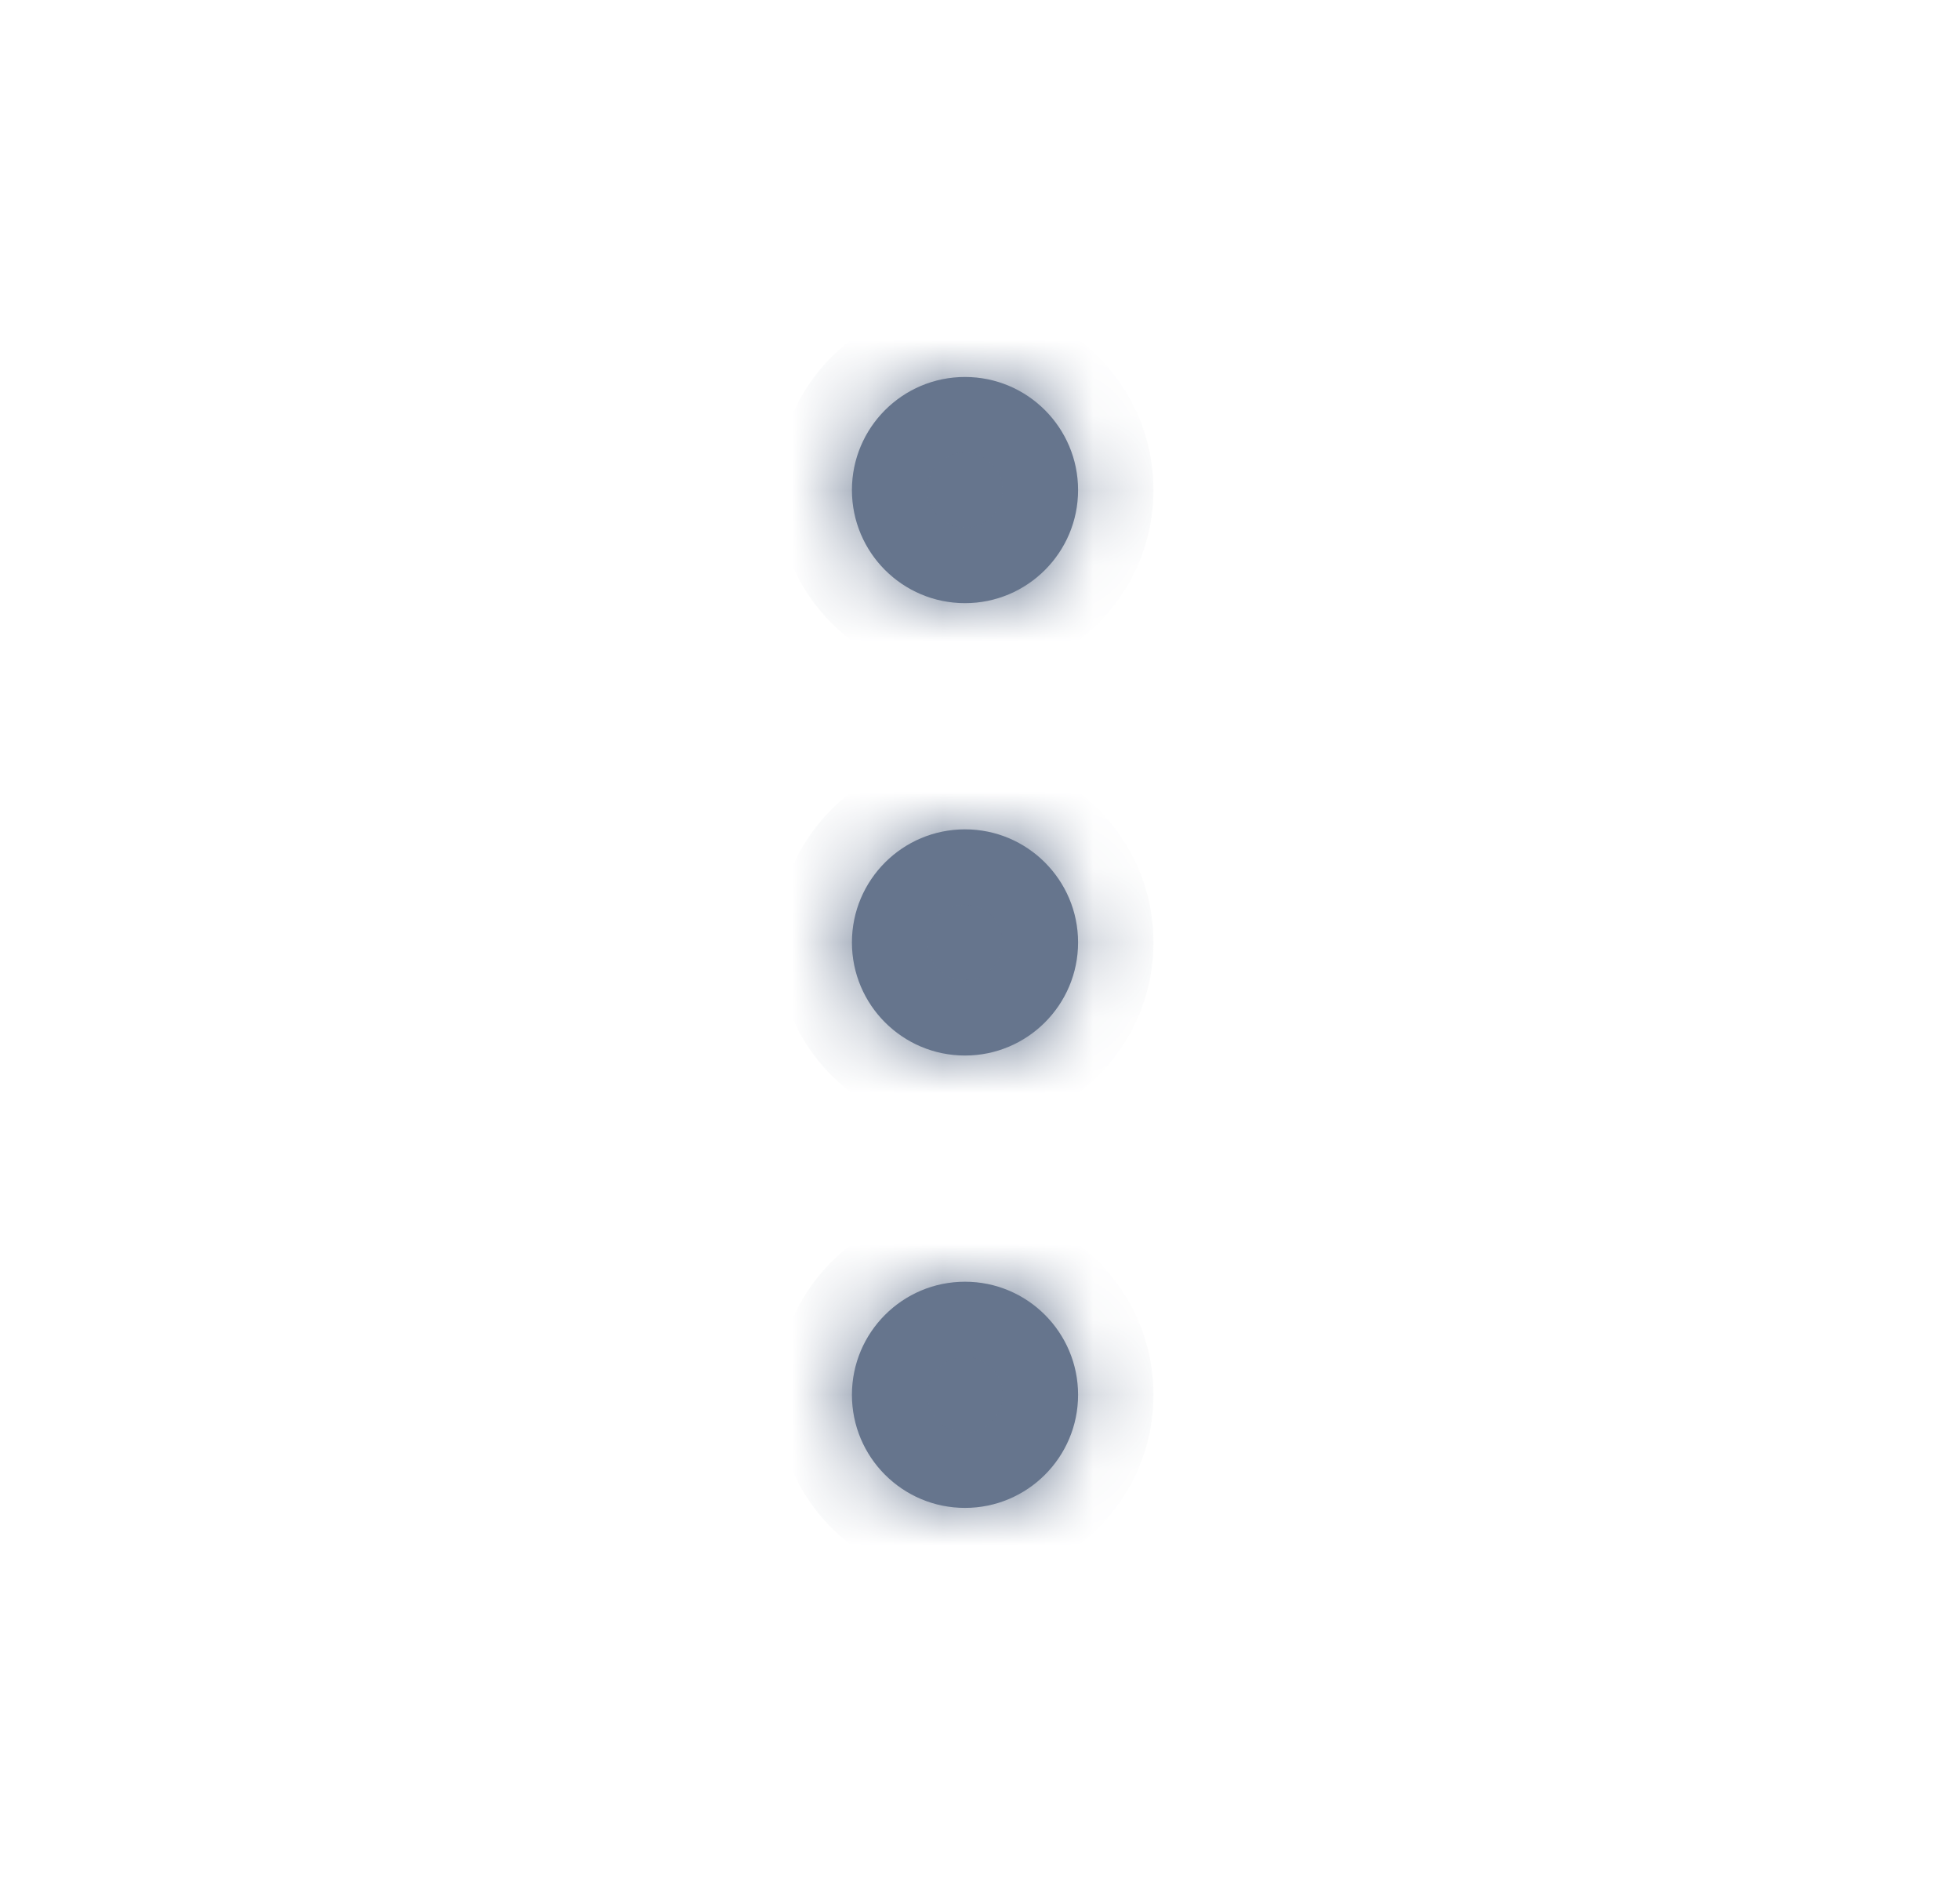 <svg xmlns="http://www.w3.org/2000/svg" width="26" height="25" viewBox="0 0 26 25" fill="none">
  <mask id="path-1-inside-1_8509_336" fill="white">
    <path fill-rule="evenodd" clip-rule="evenodd" d="M14.301 6.5C14.301 7.328 13.629 8 12.801 8C11.972 8 11.301 7.328 11.301 6.5C11.301 5.672 11.972 5 12.801 5C13.629 5 14.301 5.672 14.301 6.5ZM14.301 12.5C14.301 13.328 13.629 14 12.801 14C11.972 14 11.301 13.328 11.301 12.5C11.301 11.672 11.972 11 12.801 11C13.629 11 14.301 11.672 14.301 12.5ZM12.801 20C13.629 20 14.301 19.328 14.301 18.5C14.301 17.672 13.629 17 12.801 17C11.972 17 11.301 17.672 11.301 18.5C11.301 19.328 11.972 20 12.801 20Z"/>
  </mask>
  <path fill-rule="evenodd" clip-rule="evenodd" d="M14.301 6.5C14.301 7.328 13.629 8 12.801 8C11.972 8 11.301 7.328 11.301 6.5C11.301 5.672 11.972 5 12.801 5C13.629 5 14.301 5.672 14.301 6.5ZM14.301 12.5C14.301 13.328 13.629 14 12.801 14C11.972 14 11.301 13.328 11.301 12.5C11.301 11.672 11.972 11 12.801 11C13.629 11 14.301 11.672 14.301 12.5ZM12.801 20C13.629 20 14.301 19.328 14.301 18.5C14.301 17.672 13.629 17 12.801 17C11.972 17 11.301 17.672 11.301 18.5C11.301 19.328 11.972 20 12.801 20Z" fill="#66758D"/>
  <path d="M12.801 9C14.181 9 15.301 7.881 15.301 6.5H13.301C13.301 6.776 13.077 7 12.801 7V9ZM10.301 6.5C10.301 7.881 11.42 9 12.801 9V7C12.525 7 12.301 6.776 12.301 6.5H10.301ZM12.801 4C11.42 4 10.301 5.119 10.301 6.5H12.301C12.301 6.224 12.525 6 12.801 6V4ZM15.301 6.5C15.301 5.119 14.181 4 12.801 4V6C13.077 6 13.301 6.224 13.301 6.5H15.301ZM12.801 15C14.181 15 15.301 13.881 15.301 12.5H13.301C13.301 12.776 13.077 13 12.801 13V15ZM10.301 12.5C10.301 13.881 11.42 15 12.801 15V13C12.525 13 12.301 12.776 12.301 12.5H10.301ZM12.801 10C11.42 10 10.301 11.119 10.301 12.5H12.301C12.301 12.224 12.525 12 12.801 12V10ZM15.301 12.5C15.301 11.119 14.181 10 12.801 10V12C13.077 12 13.301 12.224 13.301 12.5H15.301ZM13.301 18.5C13.301 18.776 13.077 19 12.801 19V21C14.181 21 15.301 19.881 15.301 18.5H13.301ZM12.801 18C13.077 18 13.301 18.224 13.301 18.5H15.301C15.301 17.119 14.181 16 12.801 16V18ZM12.301 18.5C12.301 18.224 12.525 18 12.801 18V16C11.42 16 10.301 17.119 10.301 18.5H12.301ZM12.801 19C12.525 19 12.301 18.776 12.301 18.5H10.301C10.301 19.881 11.42 21 12.801 21V19Z" fill="#66758D" mask="url(#path-1-inside-1_8509_336)"/>
</svg>